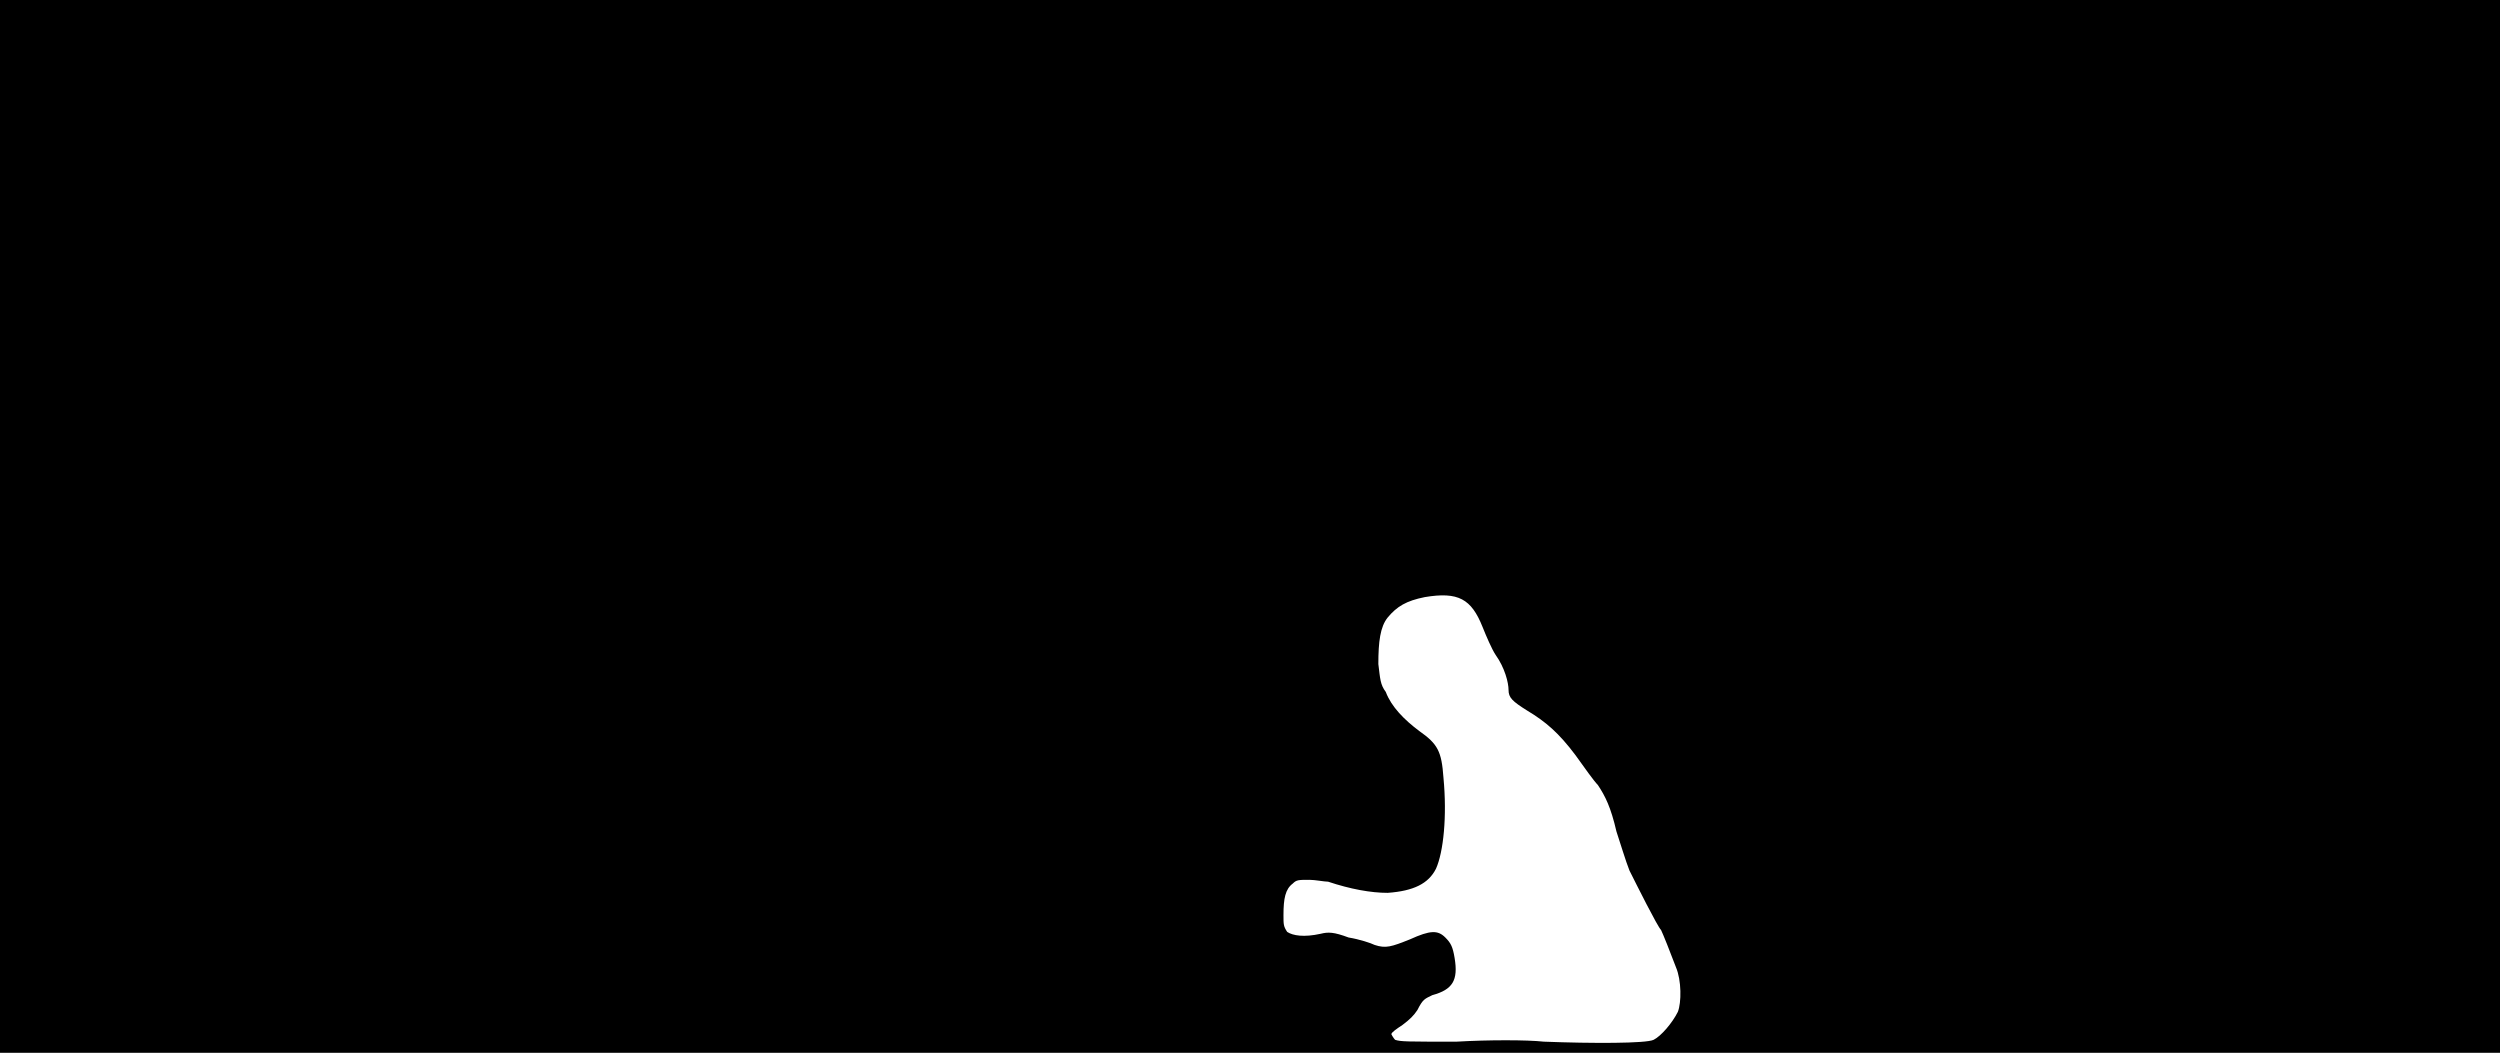 <svg xmlns="http://www.w3.org/2000/svg" width="1344" height="566"><path d="M0 283V0h1344v566H0V283m889 276c4-2 10-9 13-15 2-5 2-17-1-24-3-8-7-18-8-20-2-2-13-24-17-32-2-5-5-15-7-21-3-13-6-19-10-25-2-2-7-9-12-16-9-12-16-18-26-24-8-5-10-7-10-11s-2-12-7-19c-2-3-5-10-7-15-6-15-13-19-31-16-10 2-15 5-20 11-4 5-5 13-5 25 1 8 1 11 4 15 3 8 10 15 18 21 10 7 12 11 13 25 2 21 0 40-4 49-4 8-12 12-26 13-9 0-20-2-32-6-2 0-7-1-10-1-6 0-7 0-9 2-4 3-5 8-5 17 0 5 0 6 2 9 3 2 9 3 18 1 4-1 7-1 15 2 6 1 12 3 14 4 6 2 9 1 19-3 11-5 15-5 19-1 3 3 4 5 5 11 2 12-1 17-12 20-4 2-5 2-8 8-2 3-4 5-8 8-3 2-6 4-6 5 0 0 1 2 2 3 3 1 6 1 33 1 17-1 38-1 47 0 26 1 55 1 59-1z"/></svg>